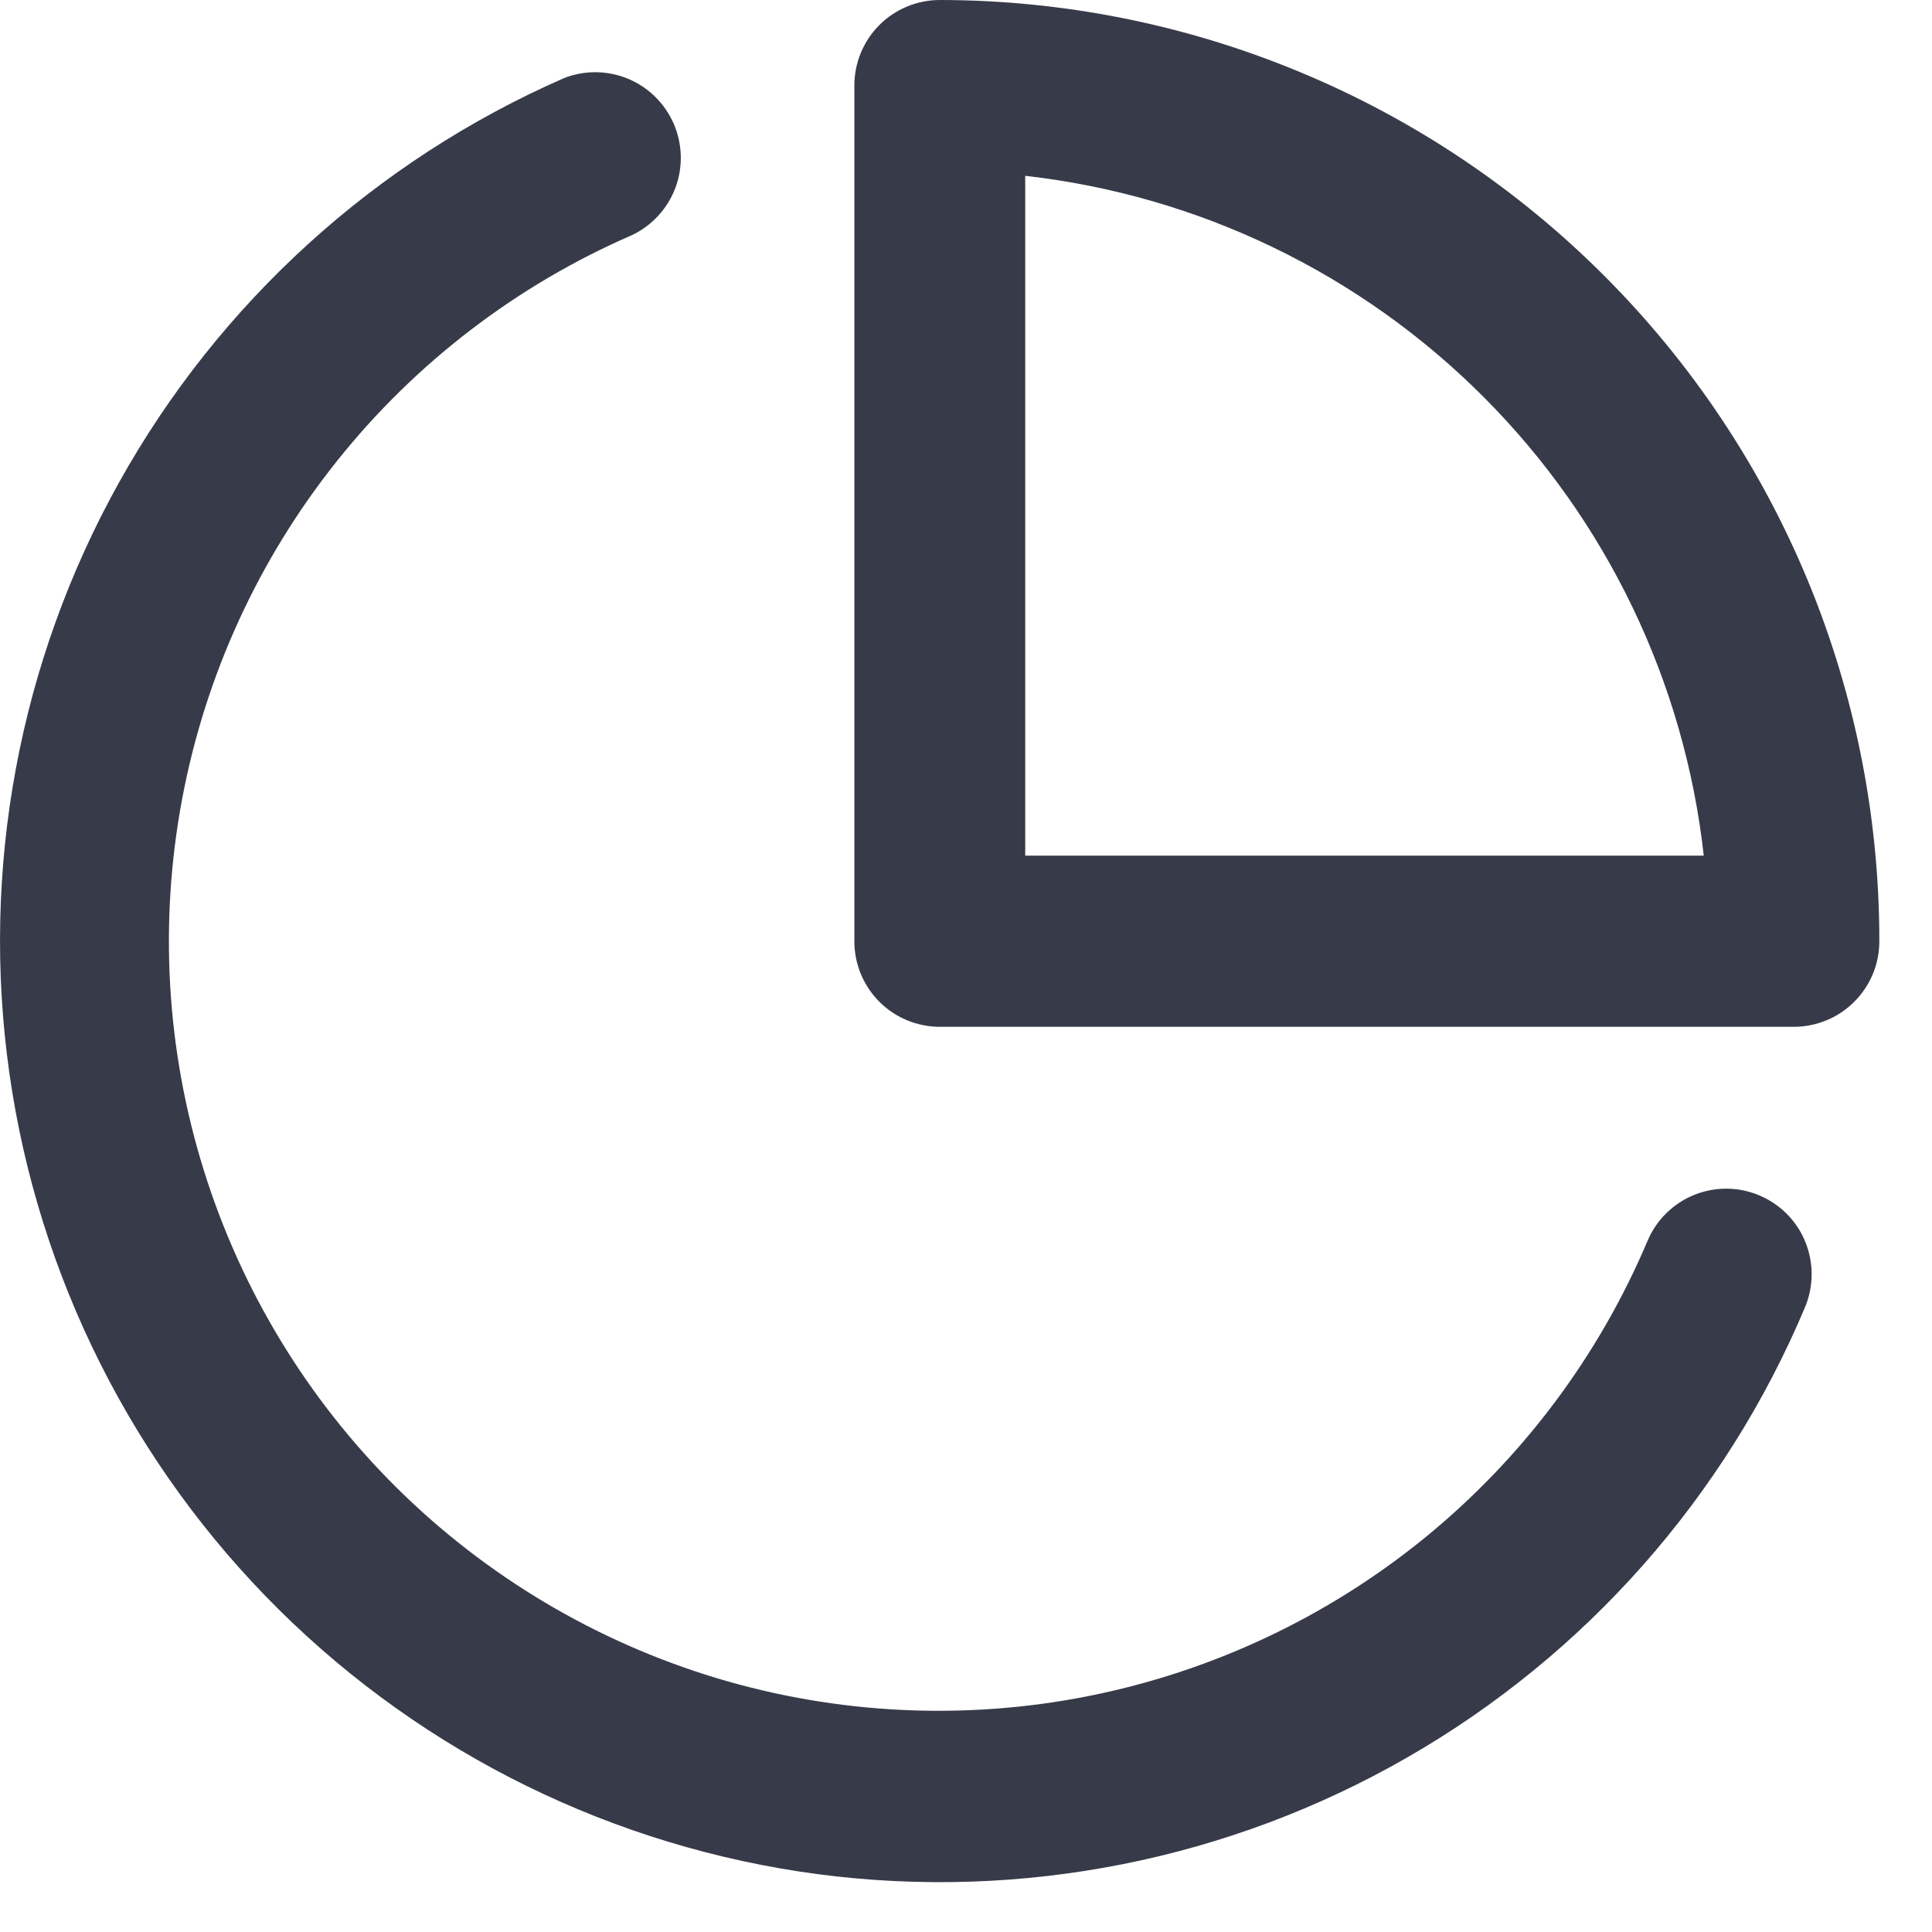 <svg width="23" height="23" viewBox="0 0 23 23" fill="none" xmlns="http://www.w3.org/2000/svg">
<path d="M9.74 22.312C7.313 21.991 5.058 20.884 3.32 19.162C1.581 17.439 0.454 15.194 0.111 12.771C-0.232 10.347 0.227 7.878 1.419 5.74C2.611 3.602 4.47 1.913 6.712 0.931C6.957 0.834 7.231 0.836 7.475 0.937C7.719 1.038 7.914 1.23 8.02 1.472C8.125 1.714 8.133 1.987 8.041 2.235C7.948 2.482 7.764 2.684 7.526 2.798C6.152 3.394 4.945 4.318 4.011 5.489C3.077 6.659 2.444 8.041 2.168 9.513C1.892 10.985 1.98 12.502 2.426 13.931C2.872 15.361 3.661 16.66 4.725 17.714C5.789 18.767 7.096 19.544 8.529 19.977C9.963 20.409 11.481 20.483 12.95 20.193C14.419 19.902 15.795 19.256 16.957 18.311C18.118 17.366 19.031 16.15 19.614 14.771C19.719 14.523 19.919 14.326 20.169 14.225C20.419 14.124 20.699 14.126 20.947 14.232C21.195 14.337 21.392 14.536 21.493 14.787C21.594 15.037 21.592 15.317 21.487 15.565C20.538 17.821 18.875 19.703 16.753 20.922C14.63 22.142 12.166 22.63 9.74 22.312ZM11.188 12.224C11.054 12.224 10.922 12.197 10.798 12.146C10.675 12.095 10.562 12.02 10.468 11.925C10.374 11.831 10.299 11.718 10.248 11.595C10.197 11.471 10.171 11.339 10.171 11.205V1.019C10.171 0.885 10.197 0.753 10.248 0.629C10.299 0.506 10.374 0.393 10.468 0.299C10.562 0.204 10.675 0.129 10.798 0.078C10.922 0.027 11.054 0 11.188 0C12.658 0.001 14.113 0.292 15.471 0.856C16.829 1.419 18.062 2.245 19.101 3.286C20.14 4.326 20.963 5.561 21.525 6.92C22.086 8.279 22.374 9.735 22.373 11.205C22.373 11.339 22.347 11.471 22.296 11.595C22.244 11.718 22.17 11.831 22.075 11.925C21.981 12.02 21.869 12.095 21.745 12.146C21.622 12.197 21.489 12.224 21.356 12.224H11.188ZM12.205 10.186H20.283C20.053 8.121 19.129 6.195 17.661 4.725C16.193 3.254 14.269 2.326 12.205 2.093V10.186Z" fill="#373A48"/>
</svg>
